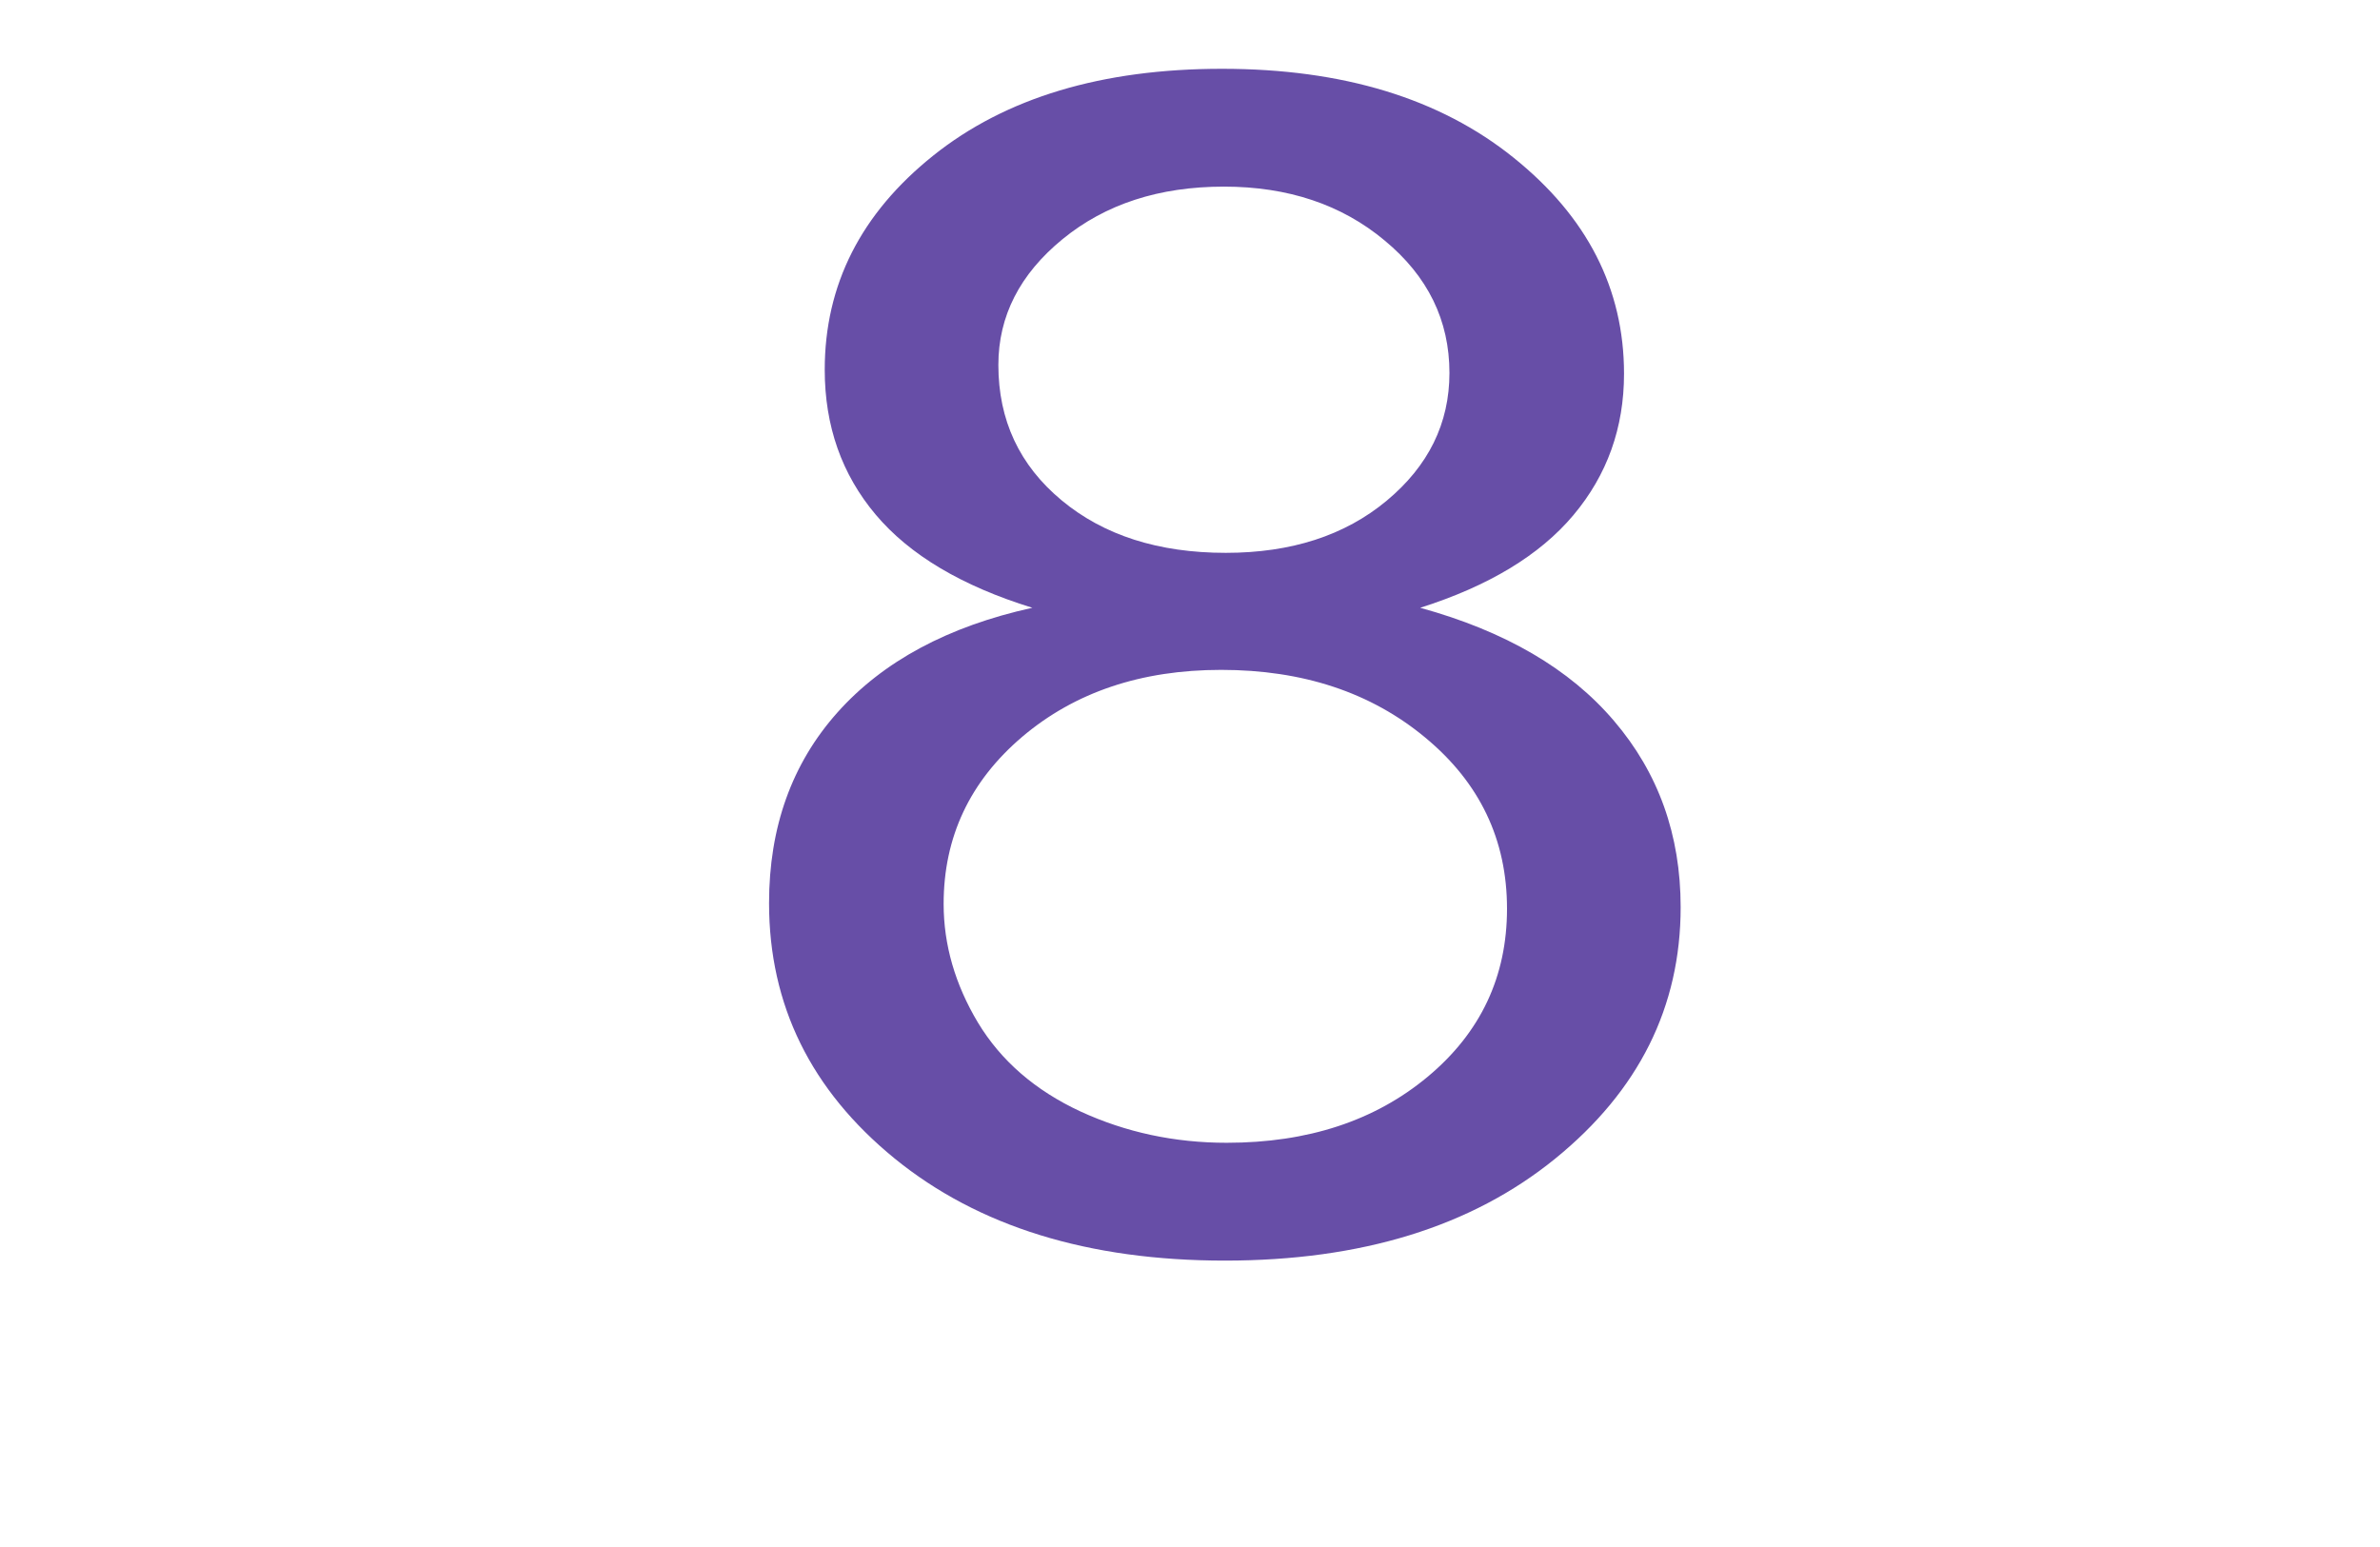 <?xml version="1.0" encoding="UTF-8" standalone="no"?>
<!-- Created with Inkscape (http://www.inkscape.org/) -->

<svg
   xmlns:dc="http://purl.org/dc/elements/1.1/"
   xmlns:cc="http://creativecommons.org/ns#"
   xmlns:rdf="http://www.w3.org/1999/02/22-rdf-syntax-ns#"
   xmlns:svg="http://www.w3.org/2000/svg"
   xmlns="http://www.w3.org/2000/svg"
   xmlns:sodipodi="http://sodipodi.sourceforge.net/DTD/sodipodi-0.dtd"
   xmlns:inkscape="http://www.inkscape.org/namespaces/inkscape"
   width="800"
   height="520"
   id="svg3908"
   version="1.1"
   inkscape:version="0.48.4 r9939"
   sodipodi:docname="eight.svg">
  <defs
     id="defs3910" />
  <sodipodi:namedview
     id="base"
     pagecolor="#ffffff"
     bordercolor="#666666"
     borderopacity="1.0"
     inkscape:pageopacity="0.0"
     inkscape:pageshadow="2"
     inkscape:zoom="0.35"
     inkscape:cx="375"
     inkscape:cy="520"
     inkscape:document-units="px"
     inkscape:current-layer="layer1"
     showgrid="false"
     inkscape:window-width="1301"
     inkscape:window-height="744"
     inkscape:window-x="65"
     inkscape:window-y="24"
     inkscape:window-maximized="1" />
  <g
     inkscape:label="Layer 1"
     inkscape:groupmode="layer"
     id="layer1"
     transform="translate(0,-532.362)">
    <path
       style="fill:#674ea7;fill-rule:evenodd"
       inkscape:connector-curvature="0"
       d="m 411.397,595.092 c 21.57,0 39.58,6.036 54.03,18.108 14.521,12.013 21.781,26.85 21.781,44.512 0,16.948 -7.049,31.28 -21.147,42.996 -14.027,11.656 -32.038,17.484 -54.03,17.484 -22.627,0 -41.025,-5.887 -55.194,-17.662 -14.168,-11.775 -21.253,-26.939 -21.253,-45.493 0,-16.413 7.19,-30.507 21.57,-42.282 14.38,-11.775 32.461,-17.662 54.242,-17.662 z m -0.952,162.438 c 27.491,0 50.365,7.582 68.622,22.747 18.327,15.164 27.491,34.343 27.491,57.536 0,22.836 -8.882,41.658 -26.645,56.465 -17.763,14.808 -40.285,22.211 -67.564,22.211 -17.552,0 -33.941,-3.509 -49.167,-10.526 -15.226,-7.077 -26.716,-17.038 -34.47,-29.883 -7.683,-12.845 -11.525,-26.136 -11.525,-39.874 0,-22.479 8.811,-41.212 26.434,-56.198 17.693,-14.986 39.968,-22.479 66.824,-22.479 z m 0.317,-202.044 c -40.391,0 -72.745,9.723 -97.064,29.169 -24.319,19.446 -36.478,43.442 -36.478,71.987 0,18.911 5.71,35.146 17.129,48.705 11.419,13.559 28.971,23.996 52.656,31.31 -28.337,6.244 -50.189,17.989 -65.556,35.235 -15.296,17.186 -22.944,38.536 -22.944,64.047 0,34.254 14.063,62.858 42.188,85.813 28.125,22.895 65.133,34.343 111.021,34.343 45.889,0 82.896,-11.418 111.021,-34.254 28.125,-22.836 42.188,-51.024 42.188,-84.564 0,-24.263 -7.472,-45.137 -22.416,-62.62 -14.873,-17.484 -36.584,-30.15 -65.133,-38 23.05,-7.315 40.214,-17.692 51.493,-31.132 11.349,-13.499 17.023,-29.348 17.023,-47.545 0,-28.545 -12.371,-52.748 -37.113,-72.611 -24.742,-19.922 -57.414,-29.883 -98.016,-29.883 z"
       id="path3836" />
  </g>
</svg>
